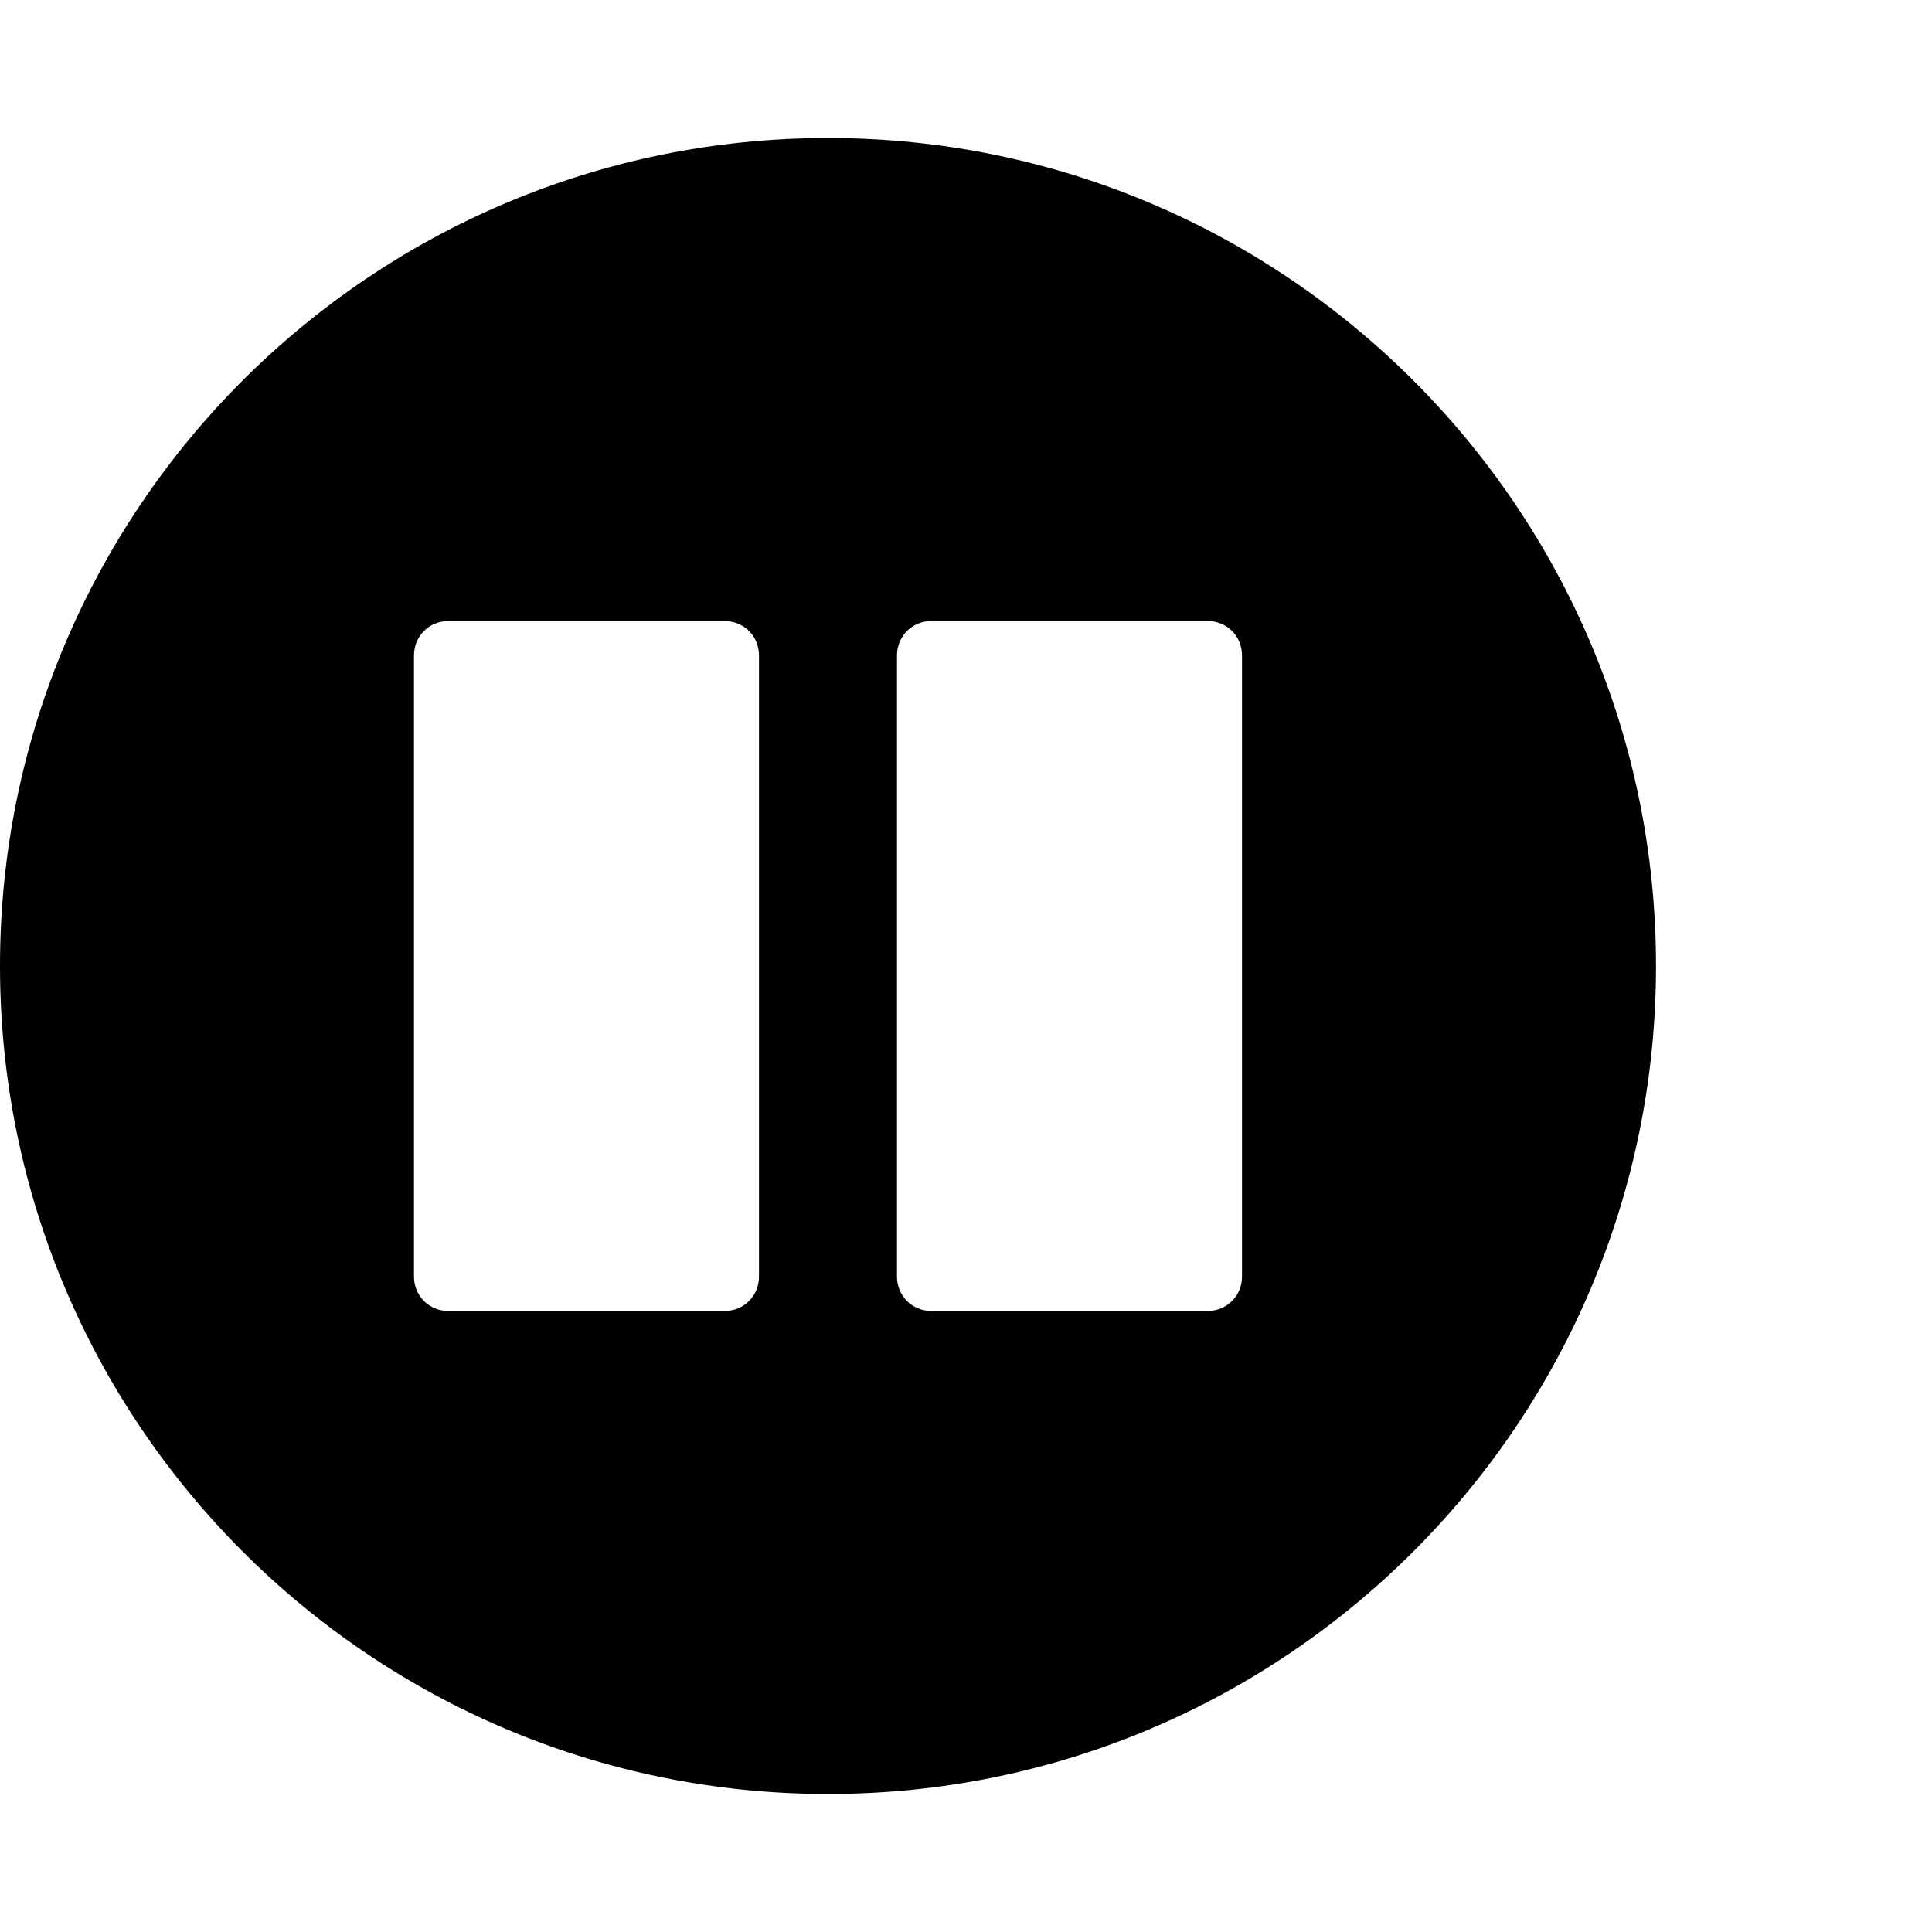 <svg xmlns="http://www.w3.org/2000/svg" viewBox="0 0 1792 1792" fill="currentColor"><path d="M704 1184V608c0-18-14-32-32-32H416c-18 0-32 14-32 32v576c0 18 14 32 32 32h256c18 0 32-14 32-32zm448 0V608c0-18-14-32-32-32H864c-18 0-32 14-32 32v576c0 18 14 32 32 32h256c18 0 32-14 32-32zm384-288c0 424-344 768-768 768S0 1320 0 896s344-768 768-768 768 344 768 768z"/></svg>
